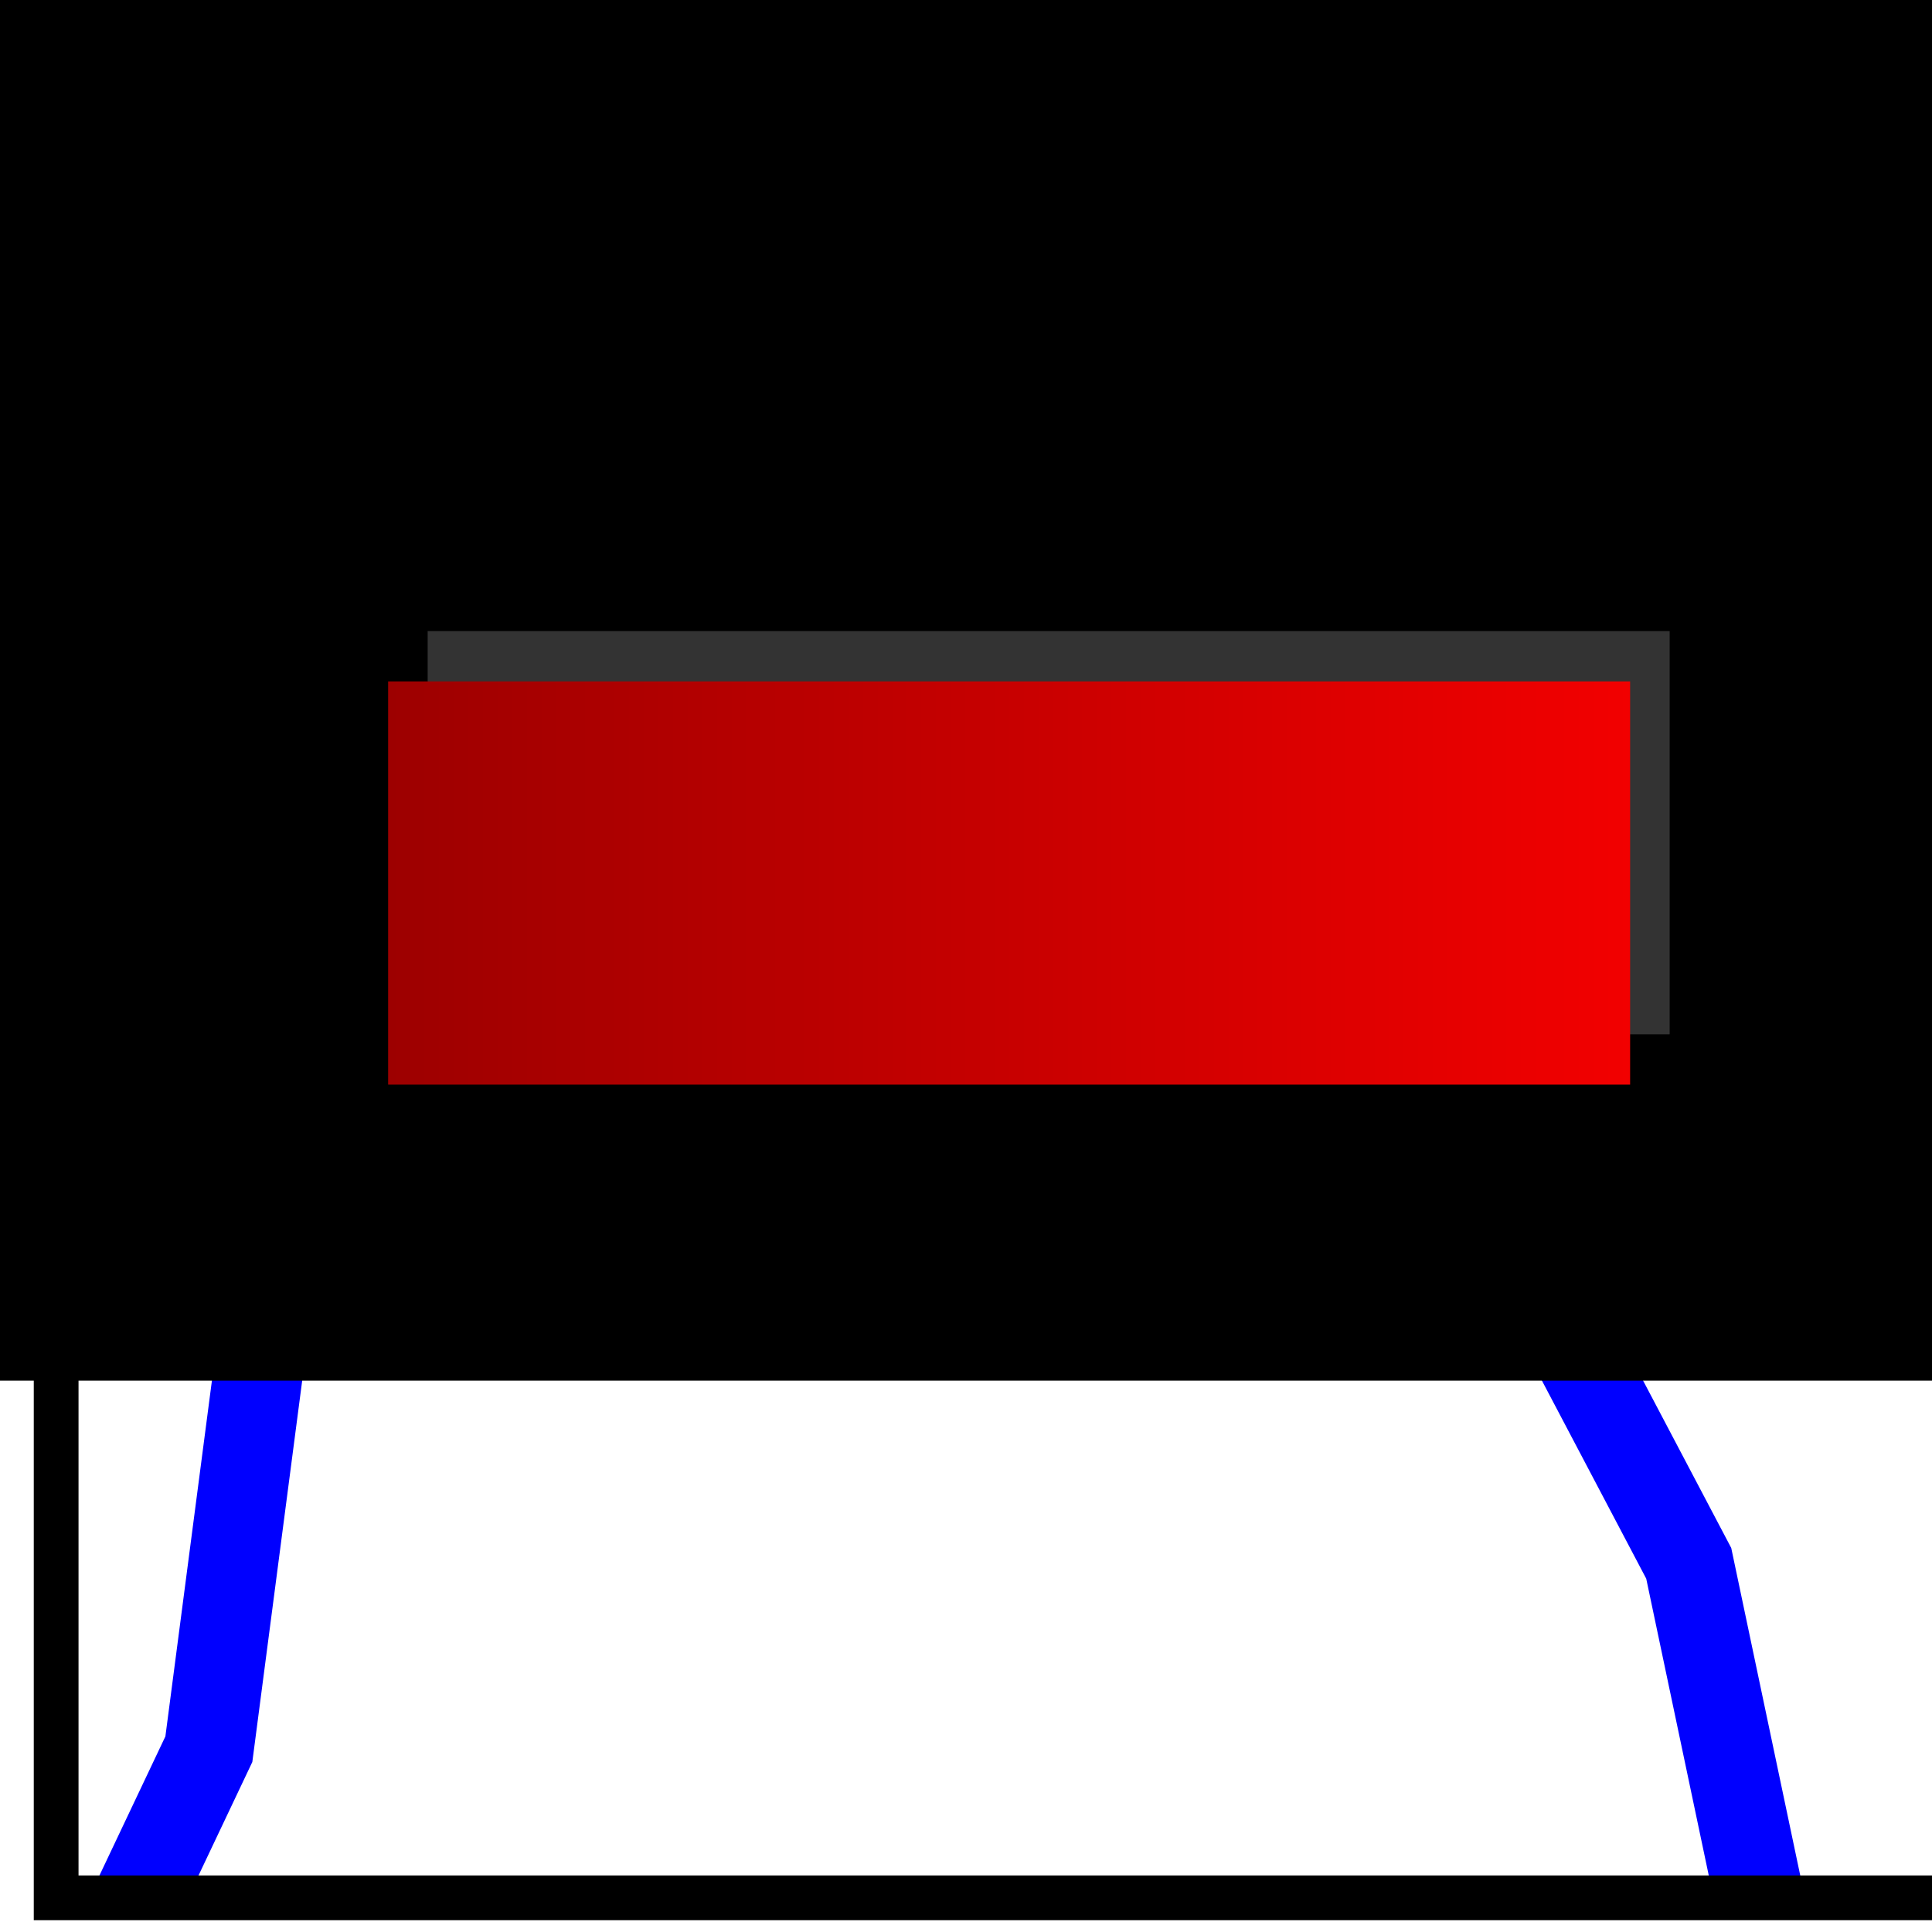 <?xml version="1.0" encoding="UTF-8" standalone="no"?>
<!-- Created with Inkscape (http://www.inkscape.org/) -->

<svg
   xmlns:osb="http://www.openswatchbook.org/uri/2009/osb"
   xmlns:dc="http://purl.org/dc/elements/1.1/"
   xmlns:cc="http://creativecommons.org/ns#"
   xmlns:rdf="http://www.w3.org/1999/02/22-rdf-syntax-ns#"
   xmlns:svg="http://www.w3.org/2000/svg"
   xmlns="http://www.w3.org/2000/svg"
   xmlns:xlink="http://www.w3.org/1999/xlink"
   xmlns:sodipodi="http://sodipodi.sourceforge.net/DTD/sodipodi-0.dtd"
   xmlns:inkscape="http://www.inkscape.org/namespaces/inkscape"
   width="48"
   height="48"
   id="svg2"
   version="1.1"
   inkscape:version="0.91 r13725"
   sodipodi:docname="delNormalization.svg"
   inkscape:export-filename="/Users/m2d/git/reflectivity_ui/icons/delNormalization.png"
   inkscape:export-xdpi="90"
   inkscape:export-ydpi="90">
  <defs
     id="defs4">
    <linearGradient
       inkscape:collect="always"
       id="linearGradient6649">
      <stop
         offset="0"
         id="stop6651"
         style="stop-color:#9d0000;stop-opacity:1" />
      <stop
         offset="1"
         id="stop6653"
         style="stop-color:#f20000;stop-opacity:1" />
    </linearGradient>
    <linearGradient
       inkscape:collect="always"
       id="linearGradient6446"
       osb:paint="gradient">
      <stop
         style="stop-color:#000000;stop-opacity:1;"
         offset="0"
         id="stop6448" />
      <stop
         style="stop-color:#000000;stop-opacity:0;"
         offset="1"
         id="stop6450" />
    </linearGradient>
    <linearGradient
       inkscape:collect="always"
       id="linearGradient4336"
       osb:paint="gradient">
      <stop
         style="stop-color:#ffffff;stop-opacity:0;"
         offset="0"
         id="stop4338" />
      <stop
         style="stop-color:#000000;stop-opacity:0;"
         offset="1"
         id="stop4340" />
    </linearGradient>
    <linearGradient
       inkscape:collect="always"
       xlink:href="#linearGradient6649"
       id="linearGradient6655"
       x1="11.875"
       y1="1027.46"
       x2="42.732"
       y2="1027.46"
       gradientUnits="userSpaceOnUse"
       gradientTransform="translate(-2.232,-1.161)" />
  </defs>
  <sodipodi:namedview
     id="base"
     pagecolor="#ffffff"
     bordercolor="#666666"
     borderopacity="1.0"
     inkscape:pageopacity="0.0"
     inkscape:pageshadow="2"
     inkscape:zoom="11.2"
     inkscape:cx="23.574949"
     inkscape:cy="17.846394"
     inkscape:document-units="px"
     inkscape:current-layer="layer1"
     showgrid="true"
     inkscape:window-width="1837"
     inkscape:window-height="933"
     inkscape:window-x="1447"
     inkscape:window-y="190"
     inkscape:window-maximized="0">
    <inkscape:grid
       type="xygrid"
       id="grid2985"
       empspacing="5"
       visible="true"
       enabled="true"
       snapvisiblegridlinesonly="true" />
  </sodipodi:namedview>
  <g
     inkscape:label="Layer 1"
     inkscape:groupmode="layer"
     id="layer1"
     transform="translate(0,-1004.362)">
    <path
       style="fill:none;stroke:#0000ff;stroke-width:2.224;stroke-linecap:butt;stroke-linejoin:miter;stroke-opacity:1"
       d="m 3.438,1051.513 1.751,-3.693 1.751,-13.389 4.377,-0.462 1.079,0.313 11.177,-0.775 1.751,0.923 4.377,-0.923 7.878,1.385 4.377,8.31 1.751,8.31"
       id="path2999"
       inkscape:connector-curvature="0" />
    <flowRoot
       xml:space="preserve"
       id="flowRoot2989"
       style="font-size:28px;font-style:normal;font-weight:normal;text-align:center;line-height:125%;letter-spacing:0px;word-spacing:0px;text-anchor:middle;fill:#000000;fill-opacity:1;stroke:none;font-family:Times New Roman;-inkscape-font-specification:Times New Roman"
       transform="matrix(1.167,0,0,1.059,-4.44,987.832)"><flowRegion
         id="flowRegion2991"><rect
           id="rect2993"
           width="48"
           height="40"
           x="0"
           y="8"
           style="font-size:28px;text-align:center;text-anchor:middle;font-family:Times New Roman;-inkscape-font-specification:Times New Roman" /></flowRegion><flowPara
         id="flowPara2995">I(λ)</flowPara></flowRoot>    <path
       style="fill:none;stroke:#000000;stroke-width:1.112px;stroke-linecap:butt;stroke-linejoin:miter;stroke-opacity:1"
       d="m 48.082,1051.513 -46.687,0 0,-21.184"
       id="path3001"
       inkscape:connector-curvature="0" />
    <rect
       style="opacity:1;fill:none;fill-opacity:1;stroke:none;stroke-width:0;stroke-miterlimit:4;stroke-dasharray:none;stroke-opacity:1"
       id="rect6514"
       width="27"
       height="11"
       x="-35"
       y="997.362" />
    <rect
       style="opacity:1;fill:url(#linearGradient4336);fill-opacity:1;stroke:none;stroke-width:0;stroke-miterlimit:4;stroke-dasharray:none;stroke-opacity:1"
       id="rect6516"
       width="14.929"
       height="6.982"
       x="-35"
       y="997.362" />
    <rect
       y="1020.041"
       x="10.625"
       height="10.018"
       width="30.857"
       id="rect6616"
       style="fill:#333333;fill-opacity:1;stroke:none" />
    <rect
       style="opacity:1;fill:url(#linearGradient6655);fill-opacity:1;stroke:none;stroke-opacity:1"
       id="rect6518"
       width="30.857"
       height="10.018"
       x="9.643"
       y="1021.291" />
  </g>
</svg>
